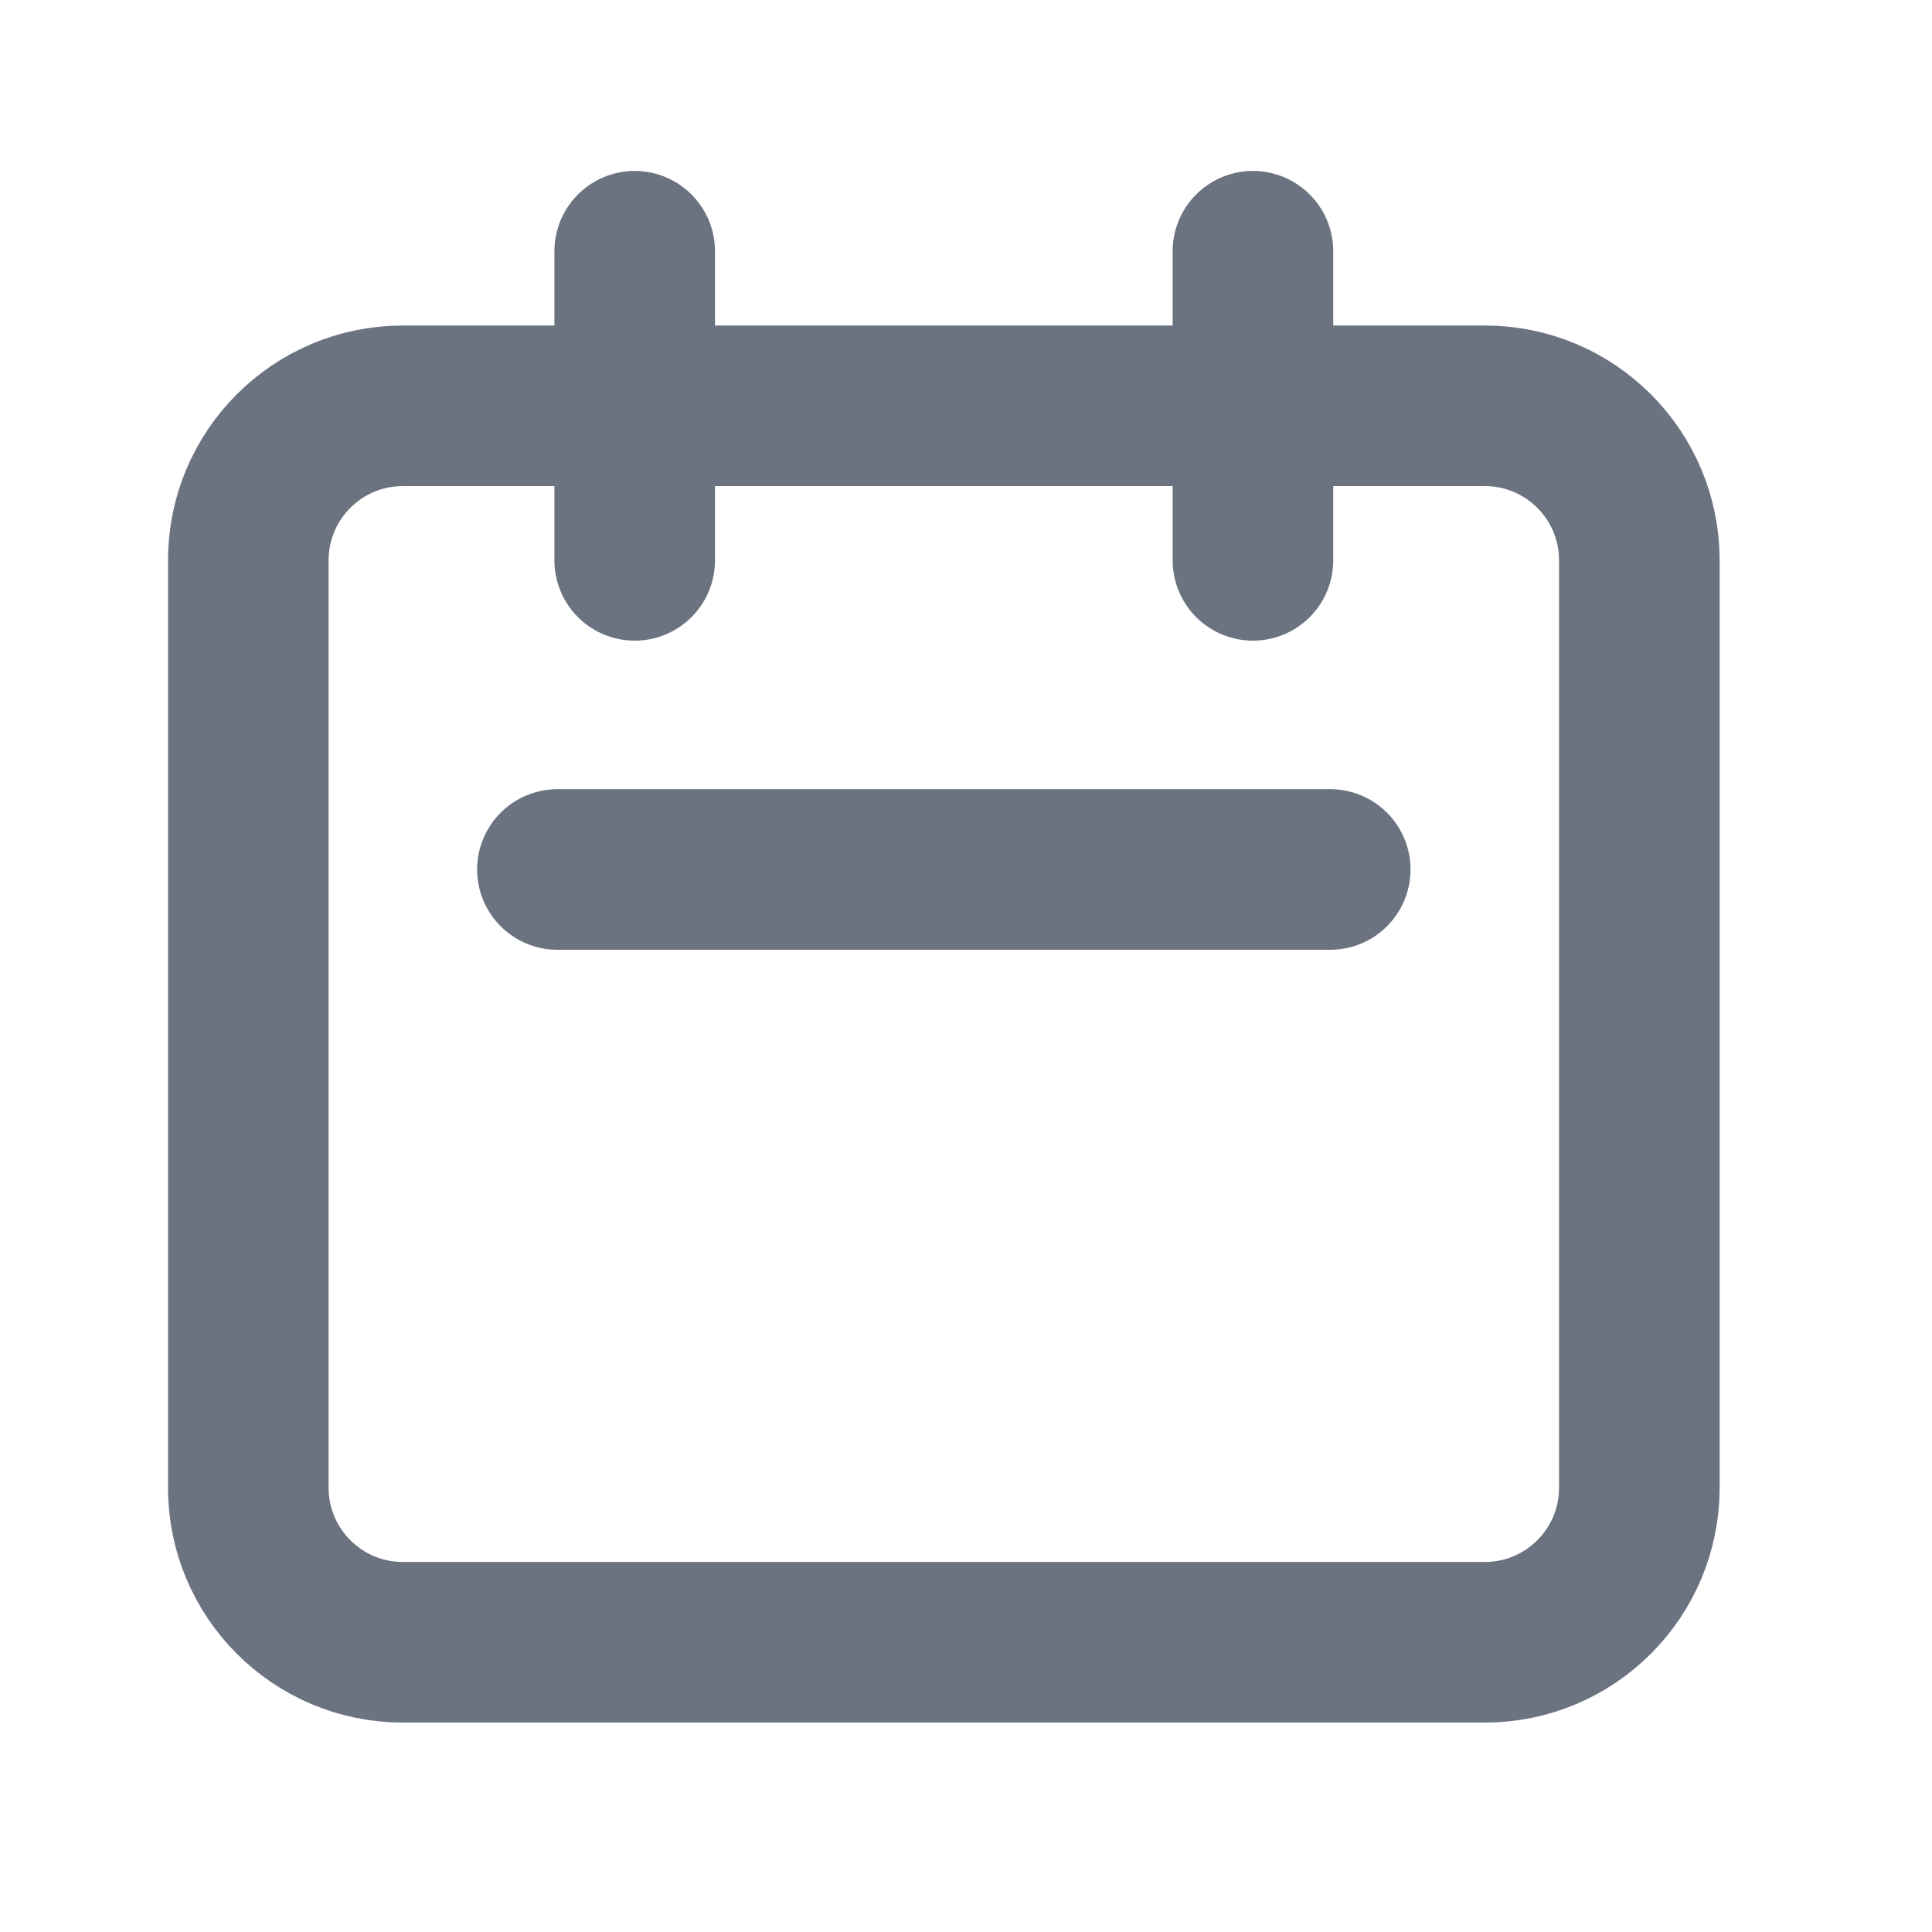 <svg width="25" height="25" viewBox="0 0 25 25" fill="none" xmlns="http://www.w3.org/2000/svg">
<path d="M8.213 7.251V3.251M16.213 7.251V3.251M7.213 11.251H17.213M5.213 21.251H19.213C20.318 21.251 21.213 20.355 21.213 19.251V7.251C21.213 6.146 20.318 5.251 19.213 5.251H5.213C4.109 5.251 3.213 6.146 3.213 7.251V19.251C3.213 20.355 4.109 21.251 5.213 21.251Z" stroke="#6B7280" stroke-width="2.078" stroke-linecap="round" stroke-linejoin="round"/>
</svg>
